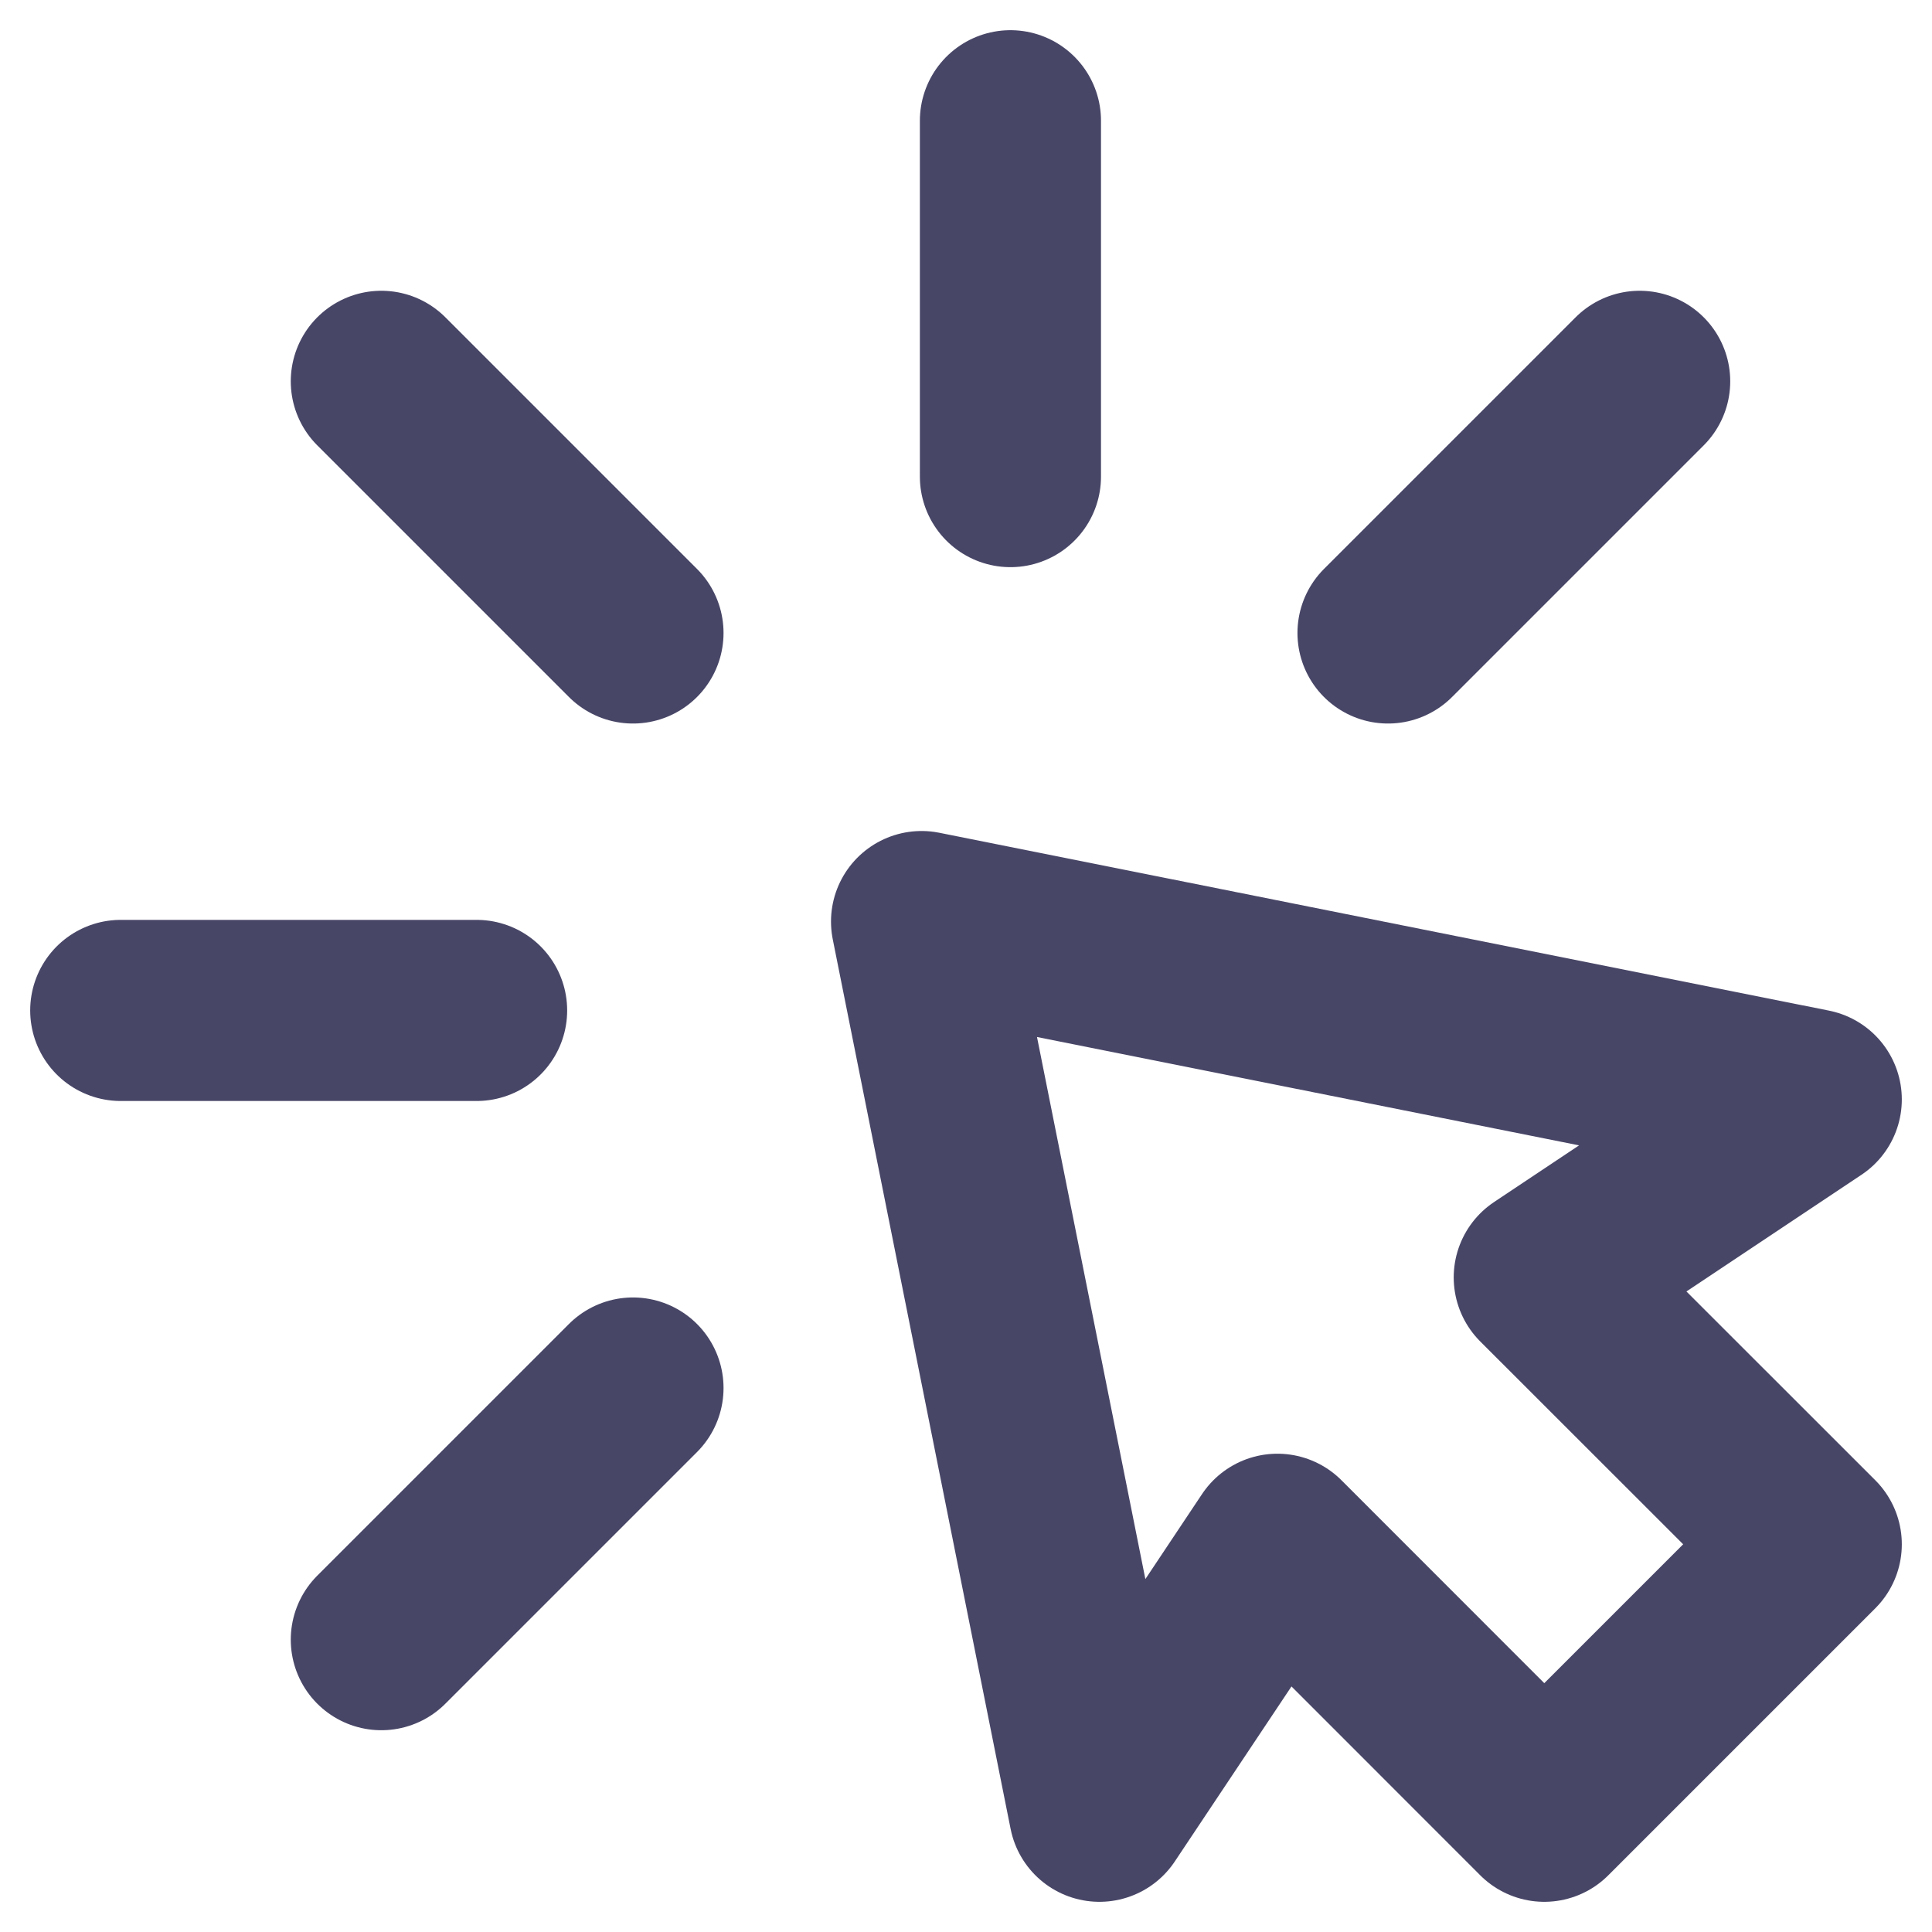 <?xml version="1.0" encoding="UTF-8"?>
<svg width="16px" height="16px" viewBox="0 0 16 16" version="1.1" xmlns="http://www.w3.org/2000/svg" xmlns:xlink="http://www.w3.org/1999/xlink">
    <title>visit</title>
    <g id="V2.1.1" stroke="none" stroke-width="1" fill="none" fill-rule="evenodd" stroke-linecap="round" stroke-linejoin="round">
        <g id="应用-创建应用-编排" transform="translate(-275, -156)" stroke="#484667" stroke-width="1.5">
            <g id="编组-7" transform="translate(275, 156)">
                <g id="点击_click" transform="translate(1, 1)">
                    <line x1="7.368" y1="0" x2="7.368" y2="2.947" id="路径"></line>
                    <polygon id="路径" points="6.632 6.632 14 8.105 11.789 9.579 14 11.789 11.789 14 9.579 11.789 8.105 14"></polygon>
                    <line x1="12.579" y1="2.158" x2="10.495" y2="4.242" id="路径"></line>
                    <line x1="2.158" y1="12.579" x2="4.242" y2="10.495" id="路径"></line>
                    <line x1="0" y1="7.368" x2="2.947" y2="7.368" id="路径"></line>
                    <line x1="2.158" y1="2.158" x2="4.242" y2="4.242" id="路径"></line>
                </g>
            </g>
        </g>
    </g>
</svg>